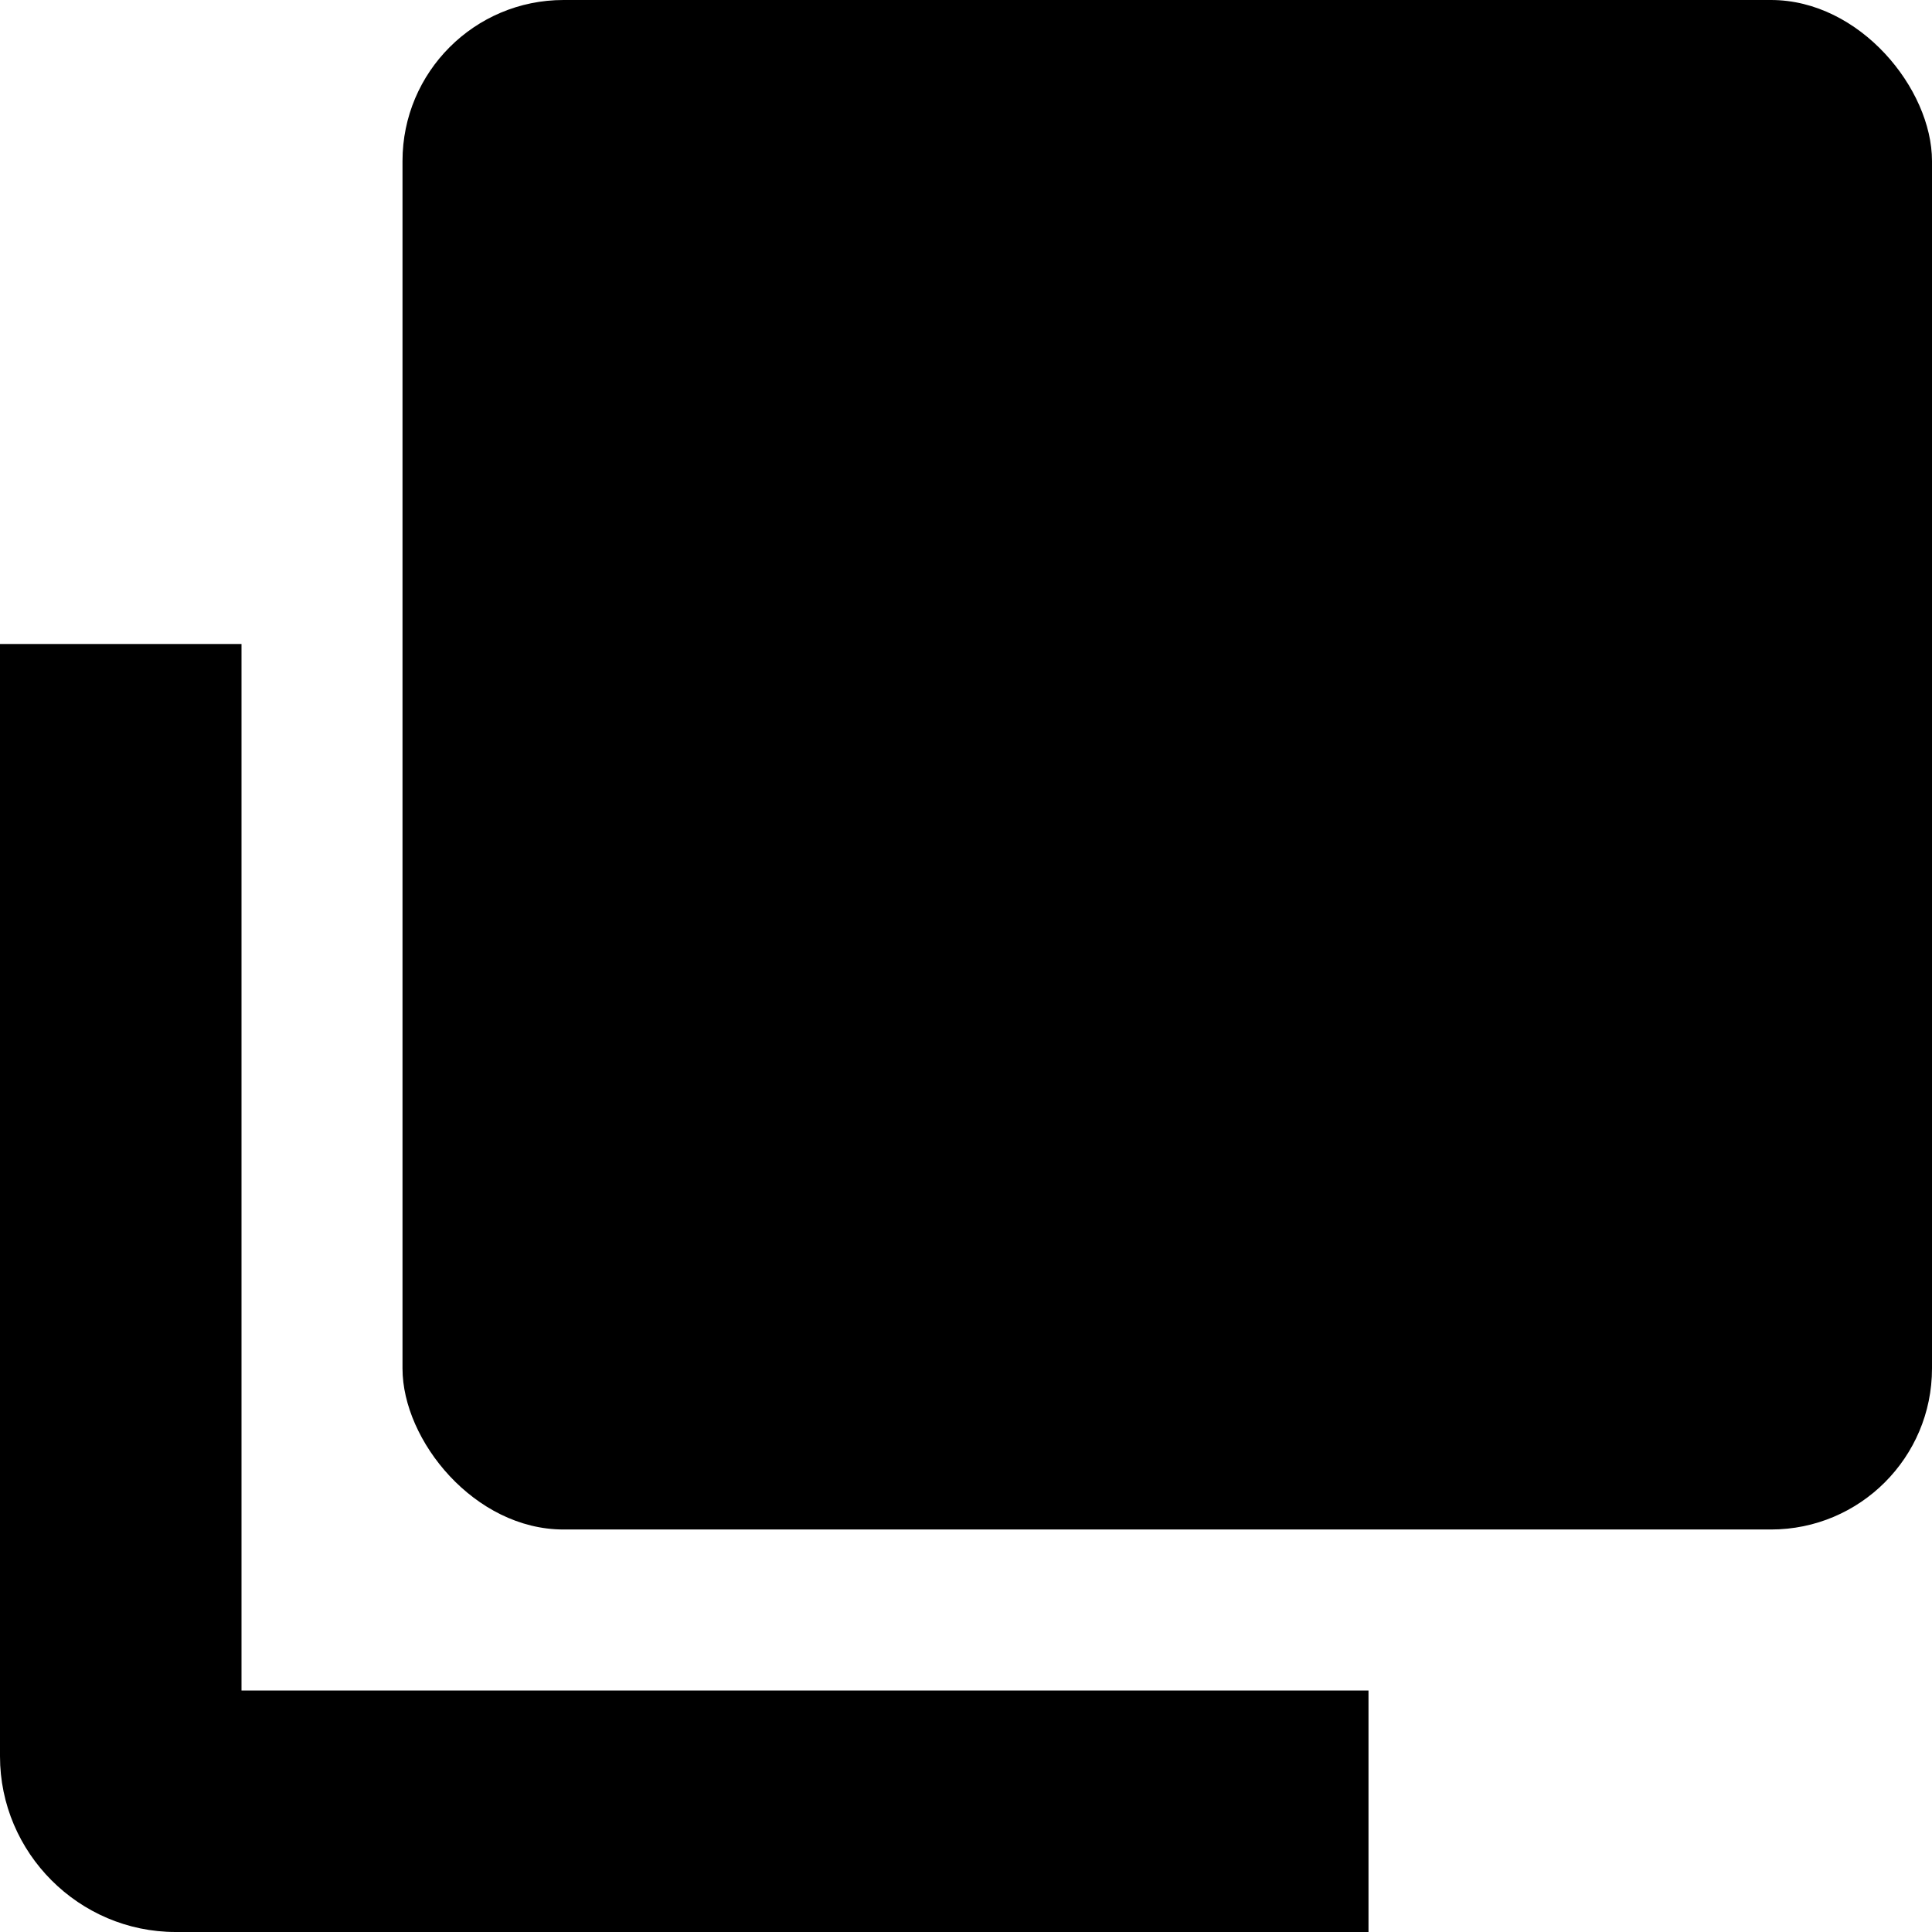 <svg width="12" height="12" viewBox="0 0 12 12" fill="none" xmlns="http://www.w3.org/2000/svg">
    <path d="M1.5 0H0L1.43051e-06 6.909C1.43051e-06 7.509 0.491 8 1.091 8L8.5 8V6.5H1.5L1.5 0Z"
          transform="translate(0 4)" fill="black"/>
    <rect width="9.5" height="9.5" rx="1" transform="translate(2.5)" fill="black"/>
</svg>

